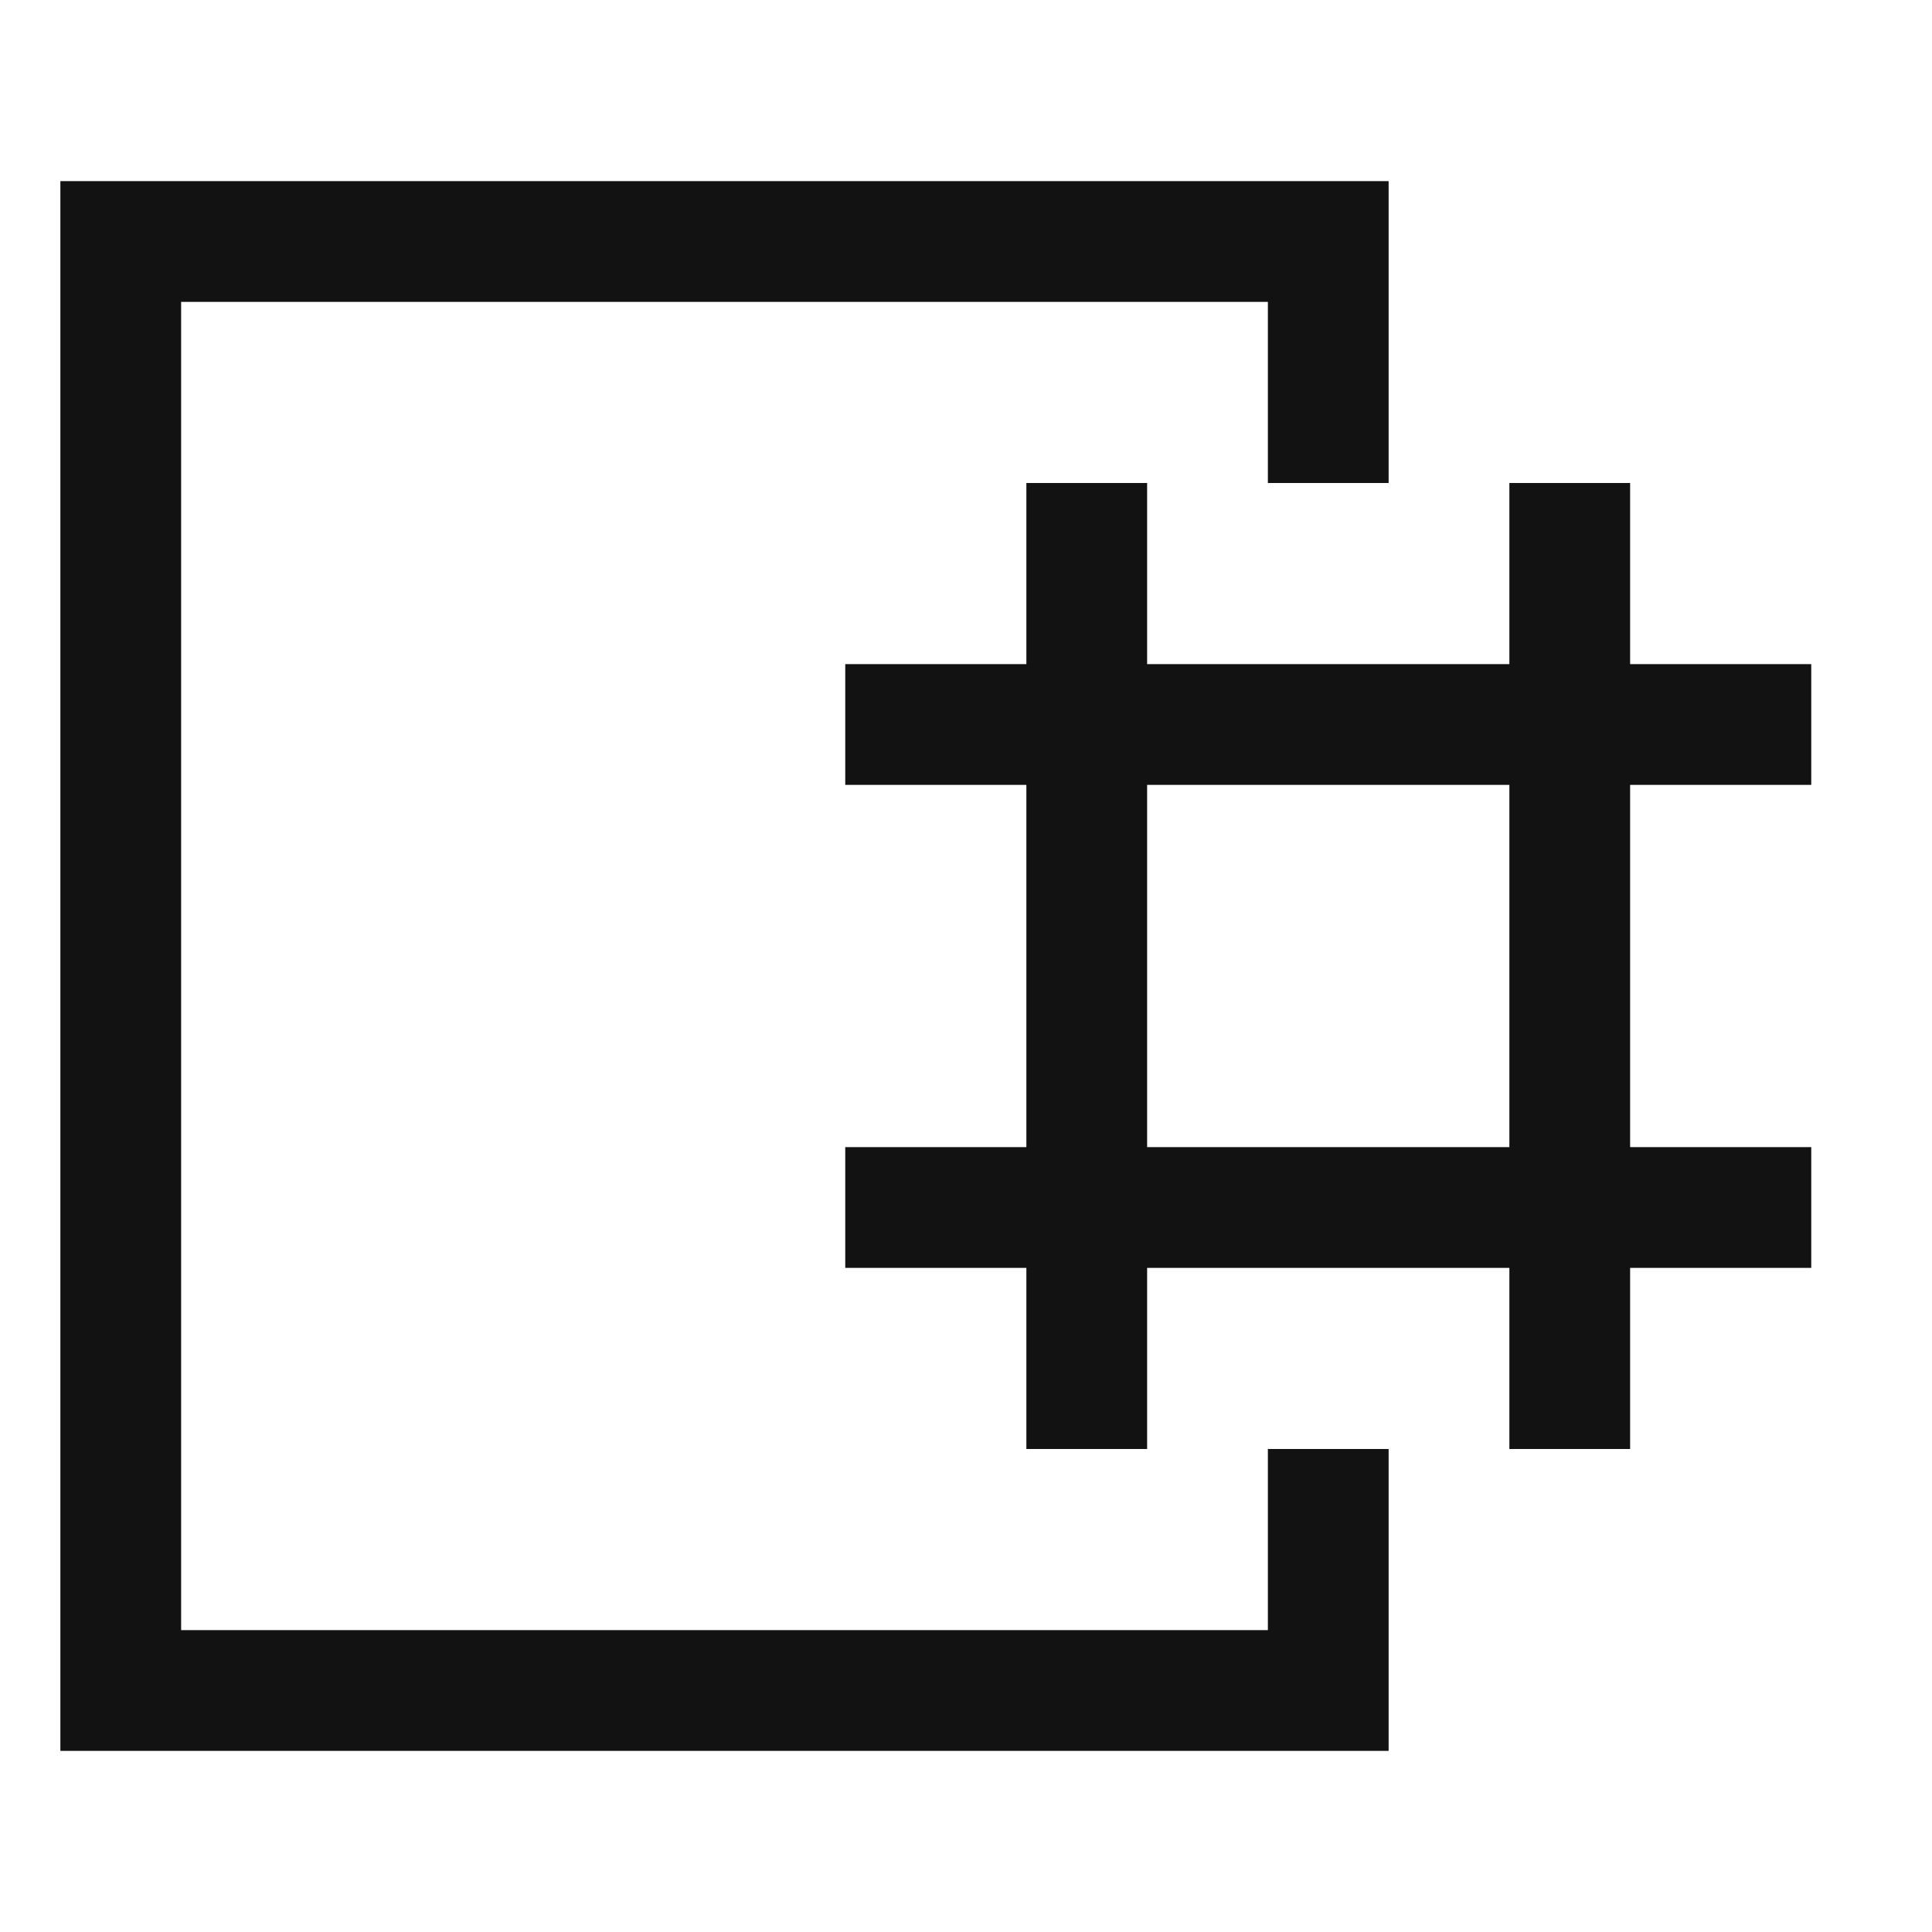 <svg version="1.1" fill="none" stroke="#121212"
  viewbox="0 0 16 16" width="16" height="16"
  xmlns="http://www.w3.org/2000/svg">
  <title>C Sharp File (Light)</title>
  <polyline points="11 4, 11 2, 1 2, 1 14, 11 14, 11 12"/>
  <polyline points="13 4, 13 12, 13 10, 15 10, 7 10, 9 10, 9 12, 9 4, 9 6, 7 6, 15 6"/>
</svg>